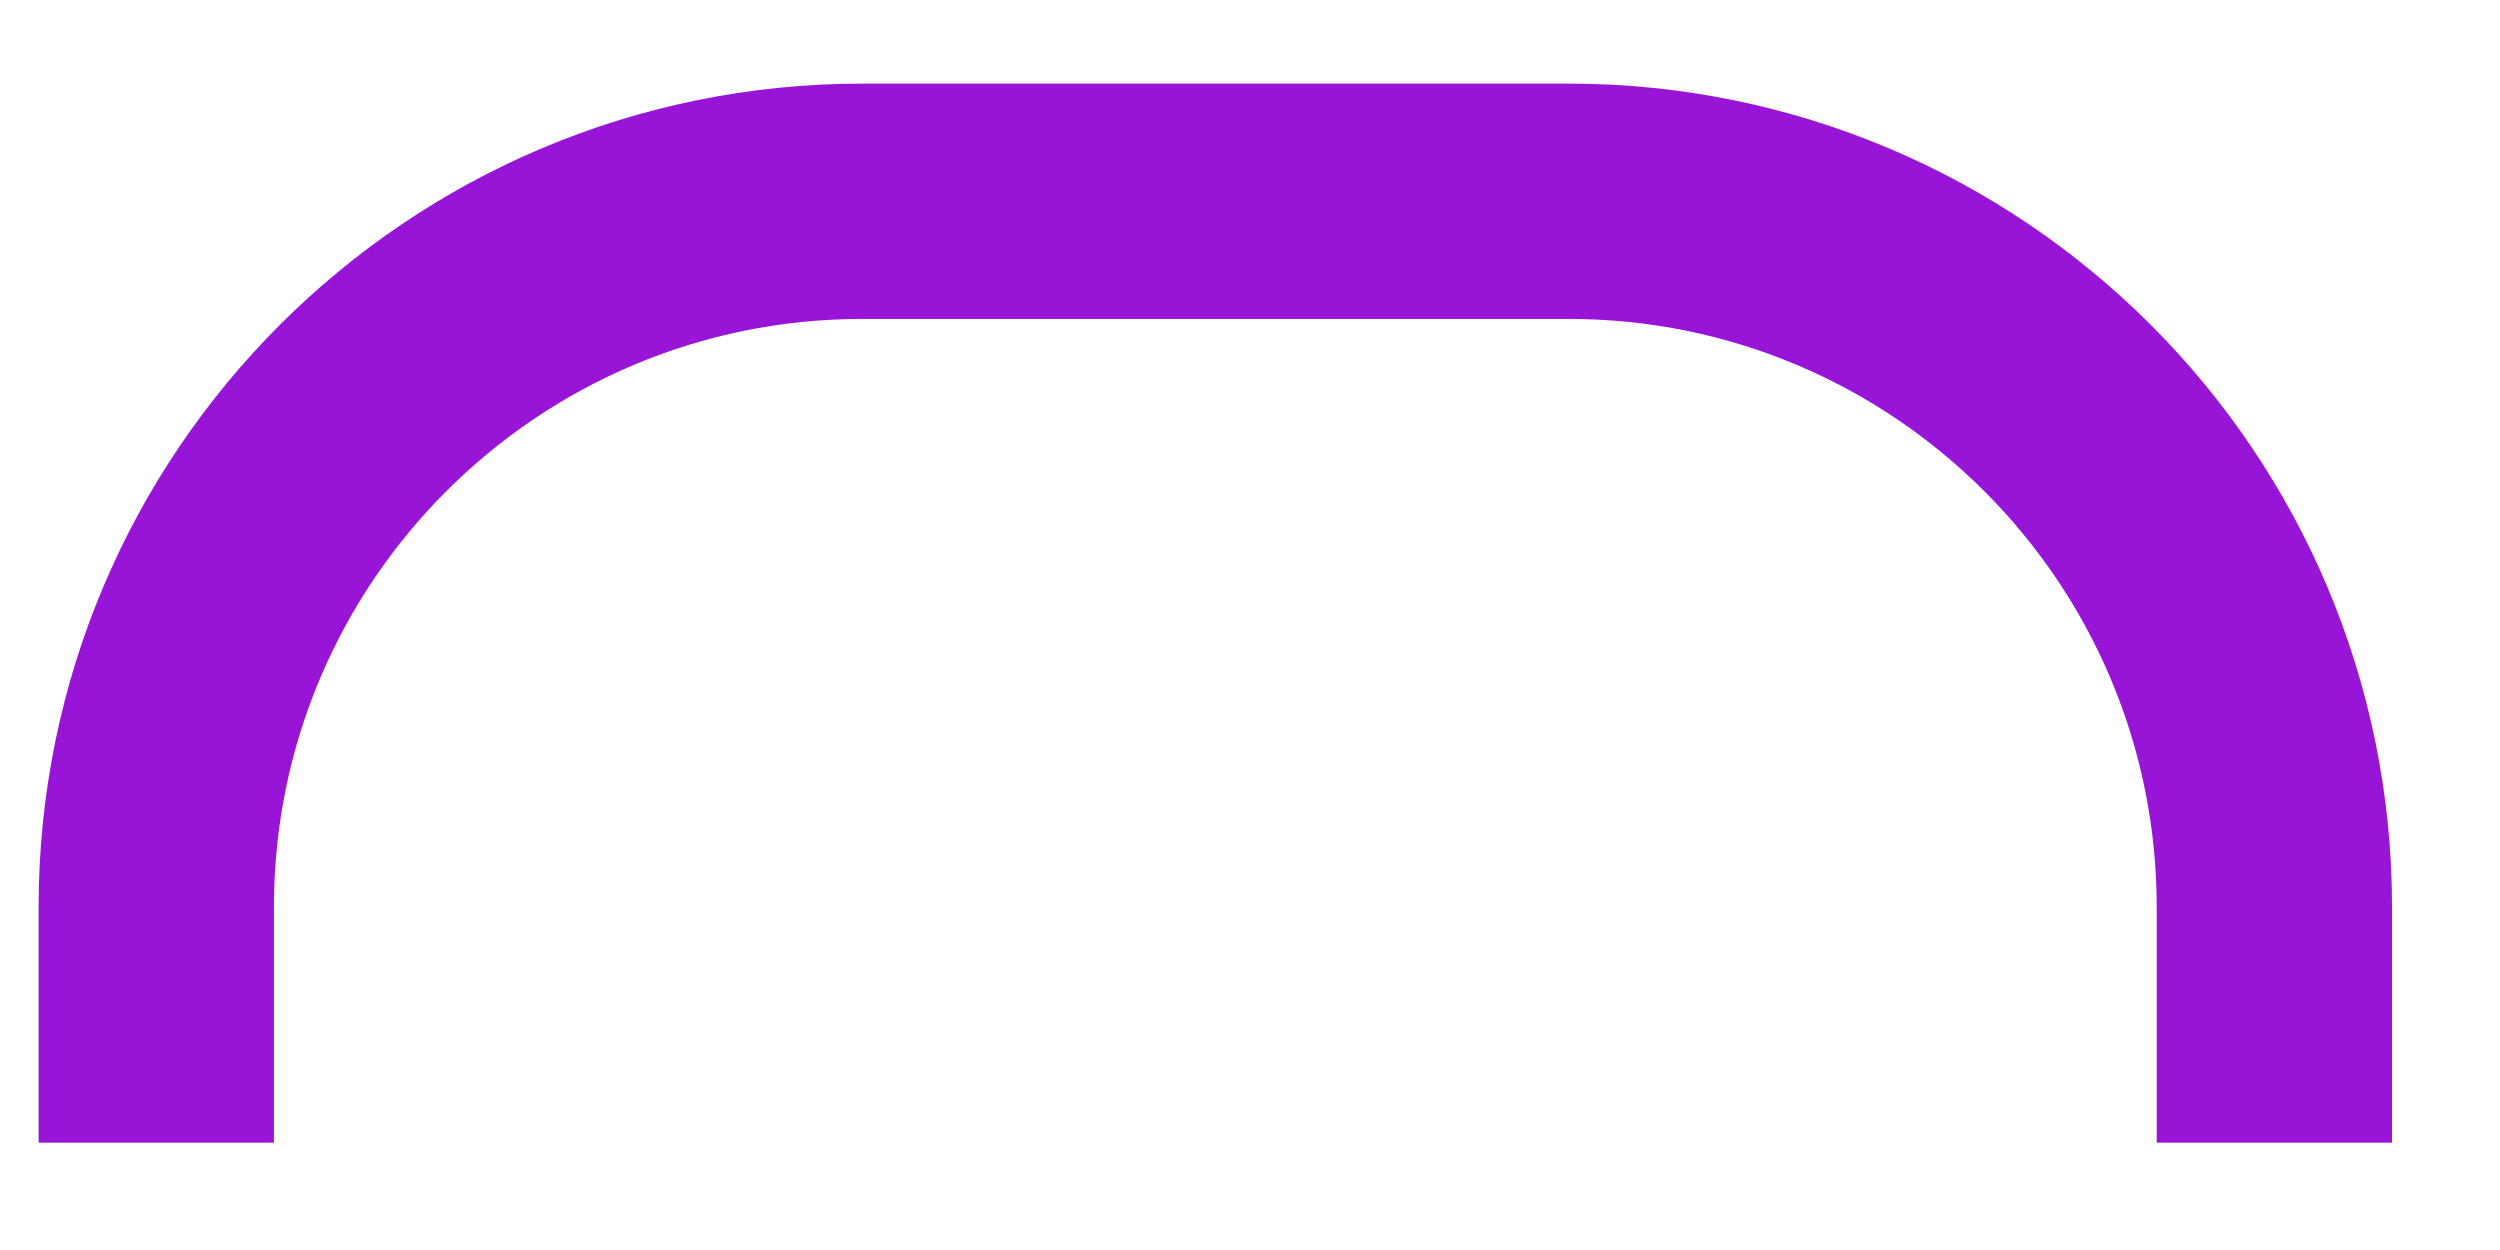 <?xml version="1.0" encoding="UTF-8" standalone="no"?><svg width='16' height='8' viewBox='0 0 16 8' fill='none' xmlns='http://www.w3.org/2000/svg'>
<path d='M14.556 7.313V5.807C14.556 3.311 12.533 1.288 10.037 1.288H5.519C3.023 1.288 1 3.311 1 5.807V7.313' stroke='#9814D7' stroke-width='1.506'/>
</svg>

